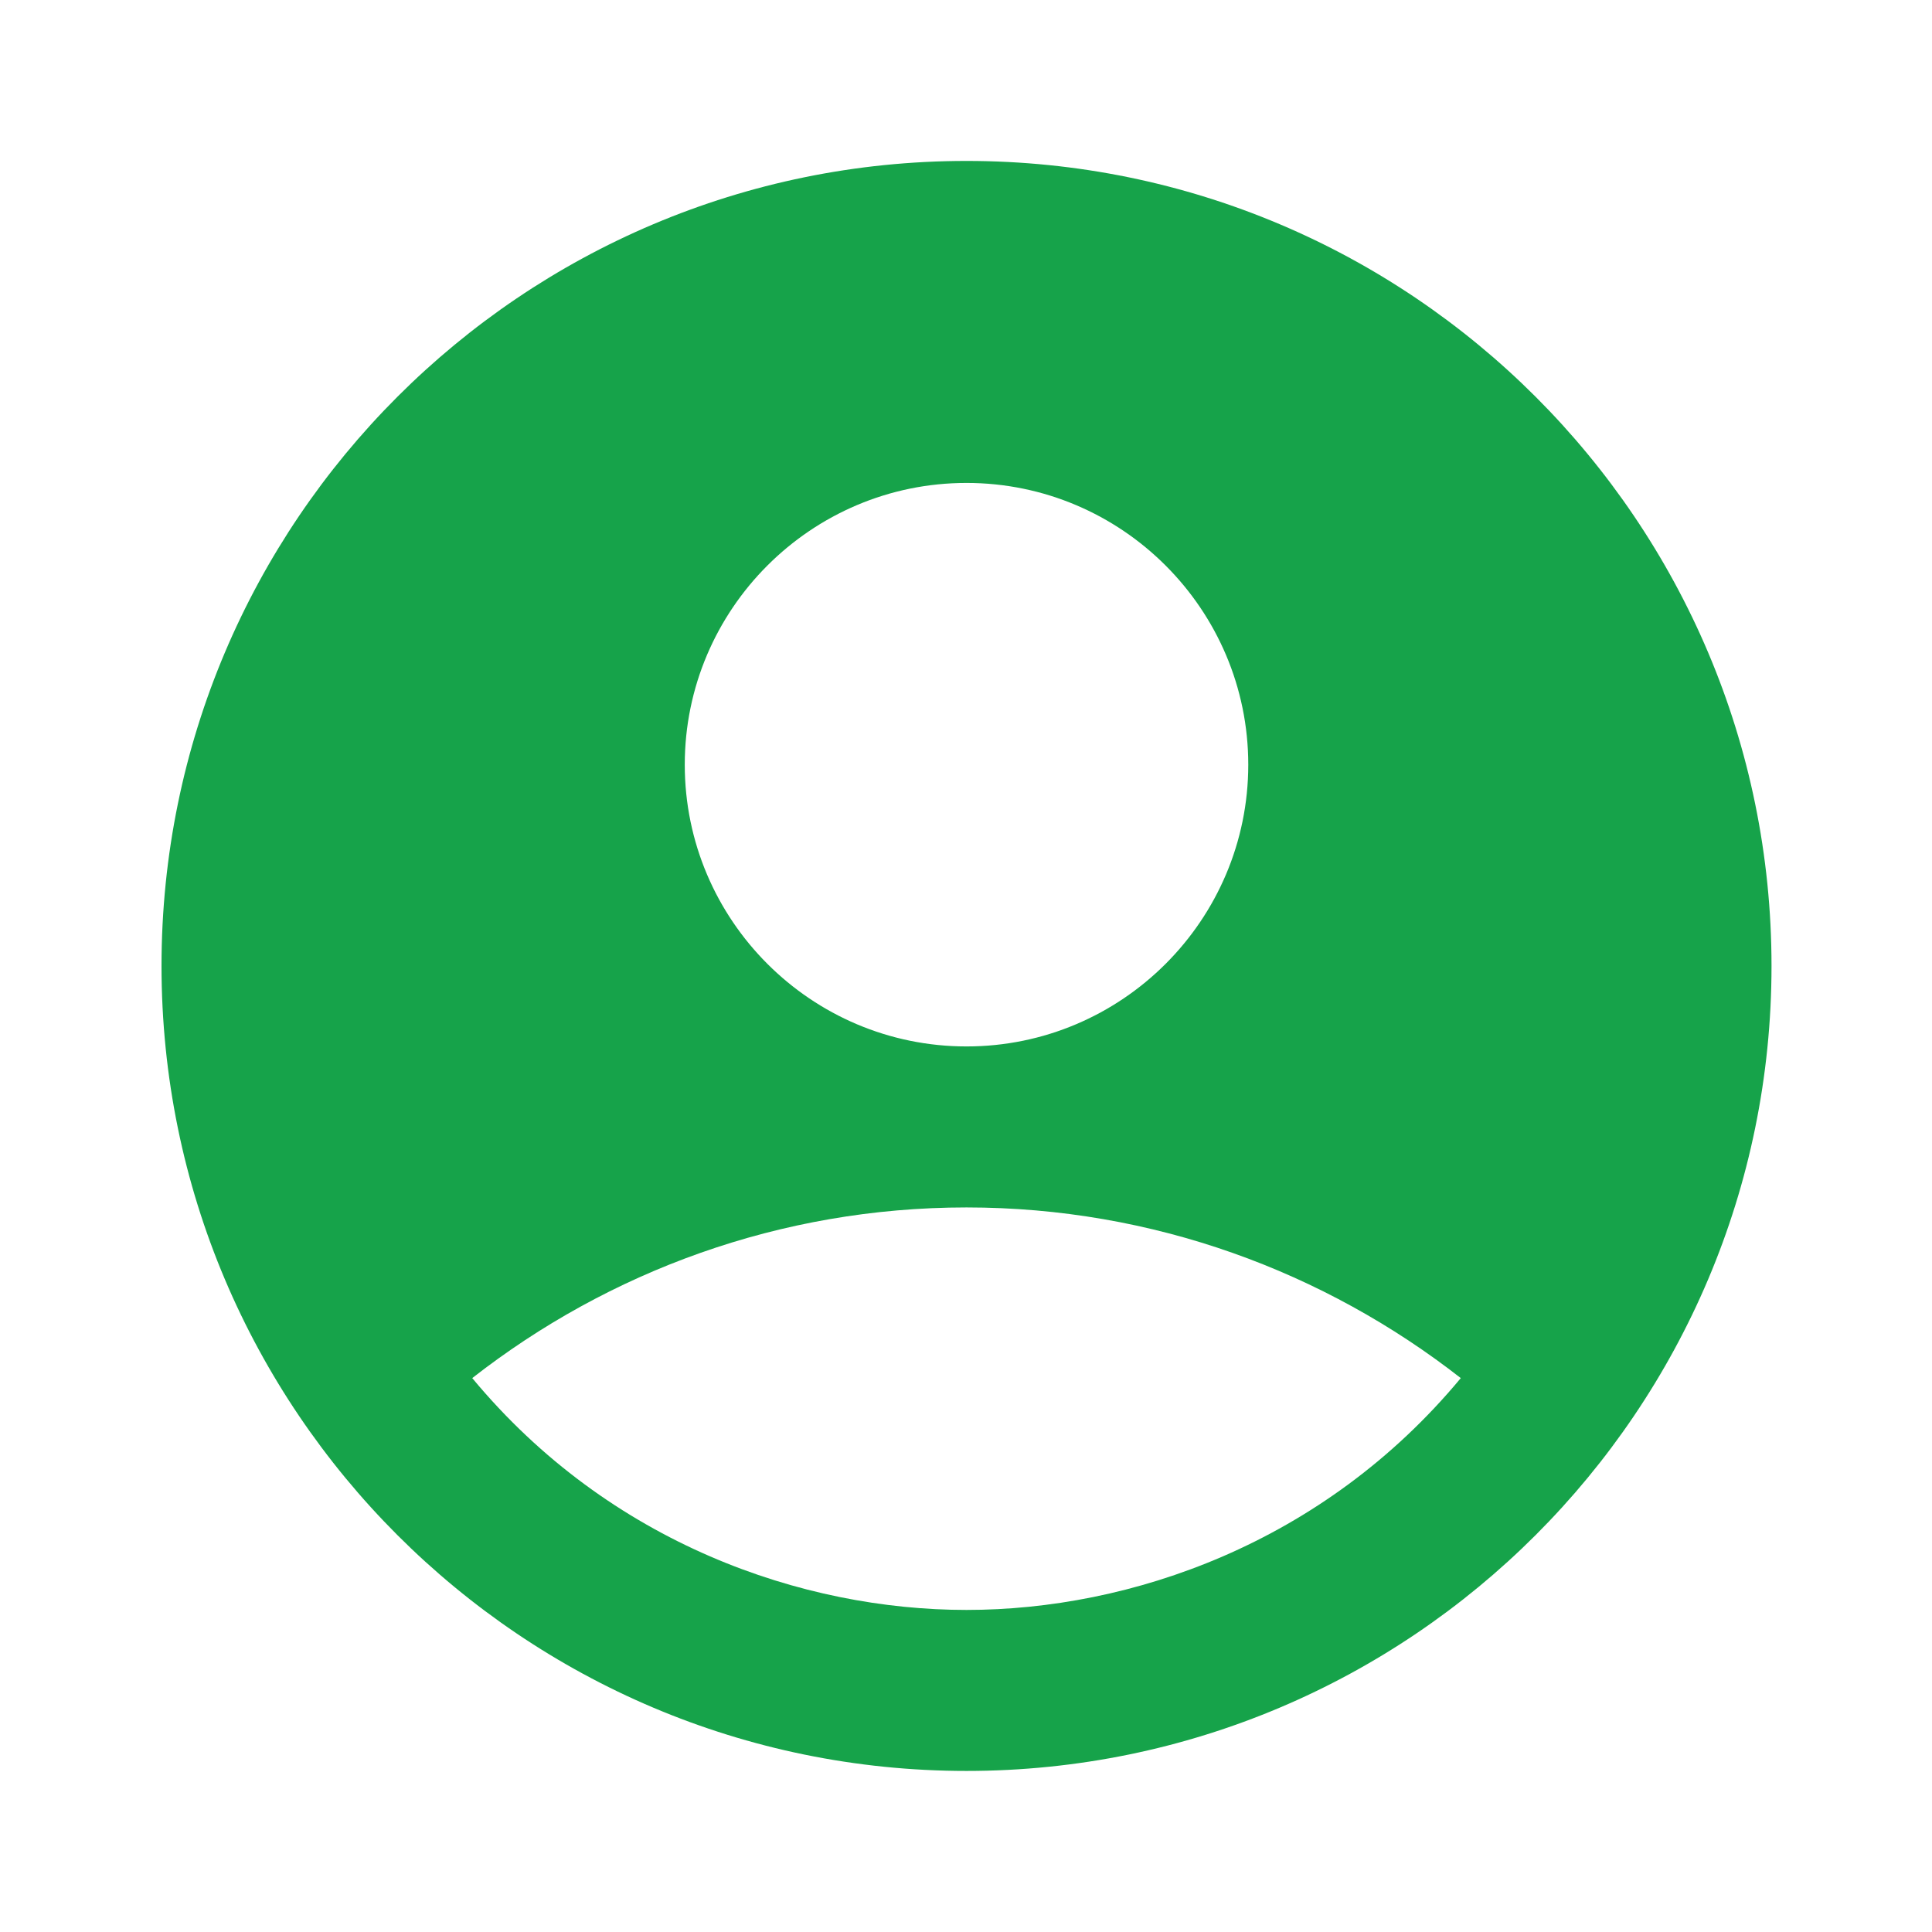 <svg width="30" height="30" viewBox="0 0 30 30" fill="none" xmlns="http://www.w3.org/2000/svg">
<g id="account_circle">
<path id="Vector" d="M15.008 2.499C8.108 2.499 2.508 8.099 2.508 14.999C2.508 21.899 8.108 27.499 15.008 27.499C21.908 27.499 27.508 21.899 27.508 14.999C27.508 8.099 21.908 2.499 15.008 2.499ZM15.008 7.499C17.42 7.499 19.383 9.462 19.383 11.874C19.383 14.287 17.42 16.249 15.008 16.249C12.595 16.249 10.633 14.287 10.633 11.874C10.633 9.462 12.595 7.499 15.008 7.499ZM15.008 24.999C12.47 24.999 9.47 23.974 7.333 21.399C9.445 19.749 12.108 18.749 15.008 18.749C17.908 18.749 20.57 19.749 22.683 21.399C20.545 23.974 17.545 24.999 15.008 24.999Z" fill="#16A34A"/>
</g>
</svg>
